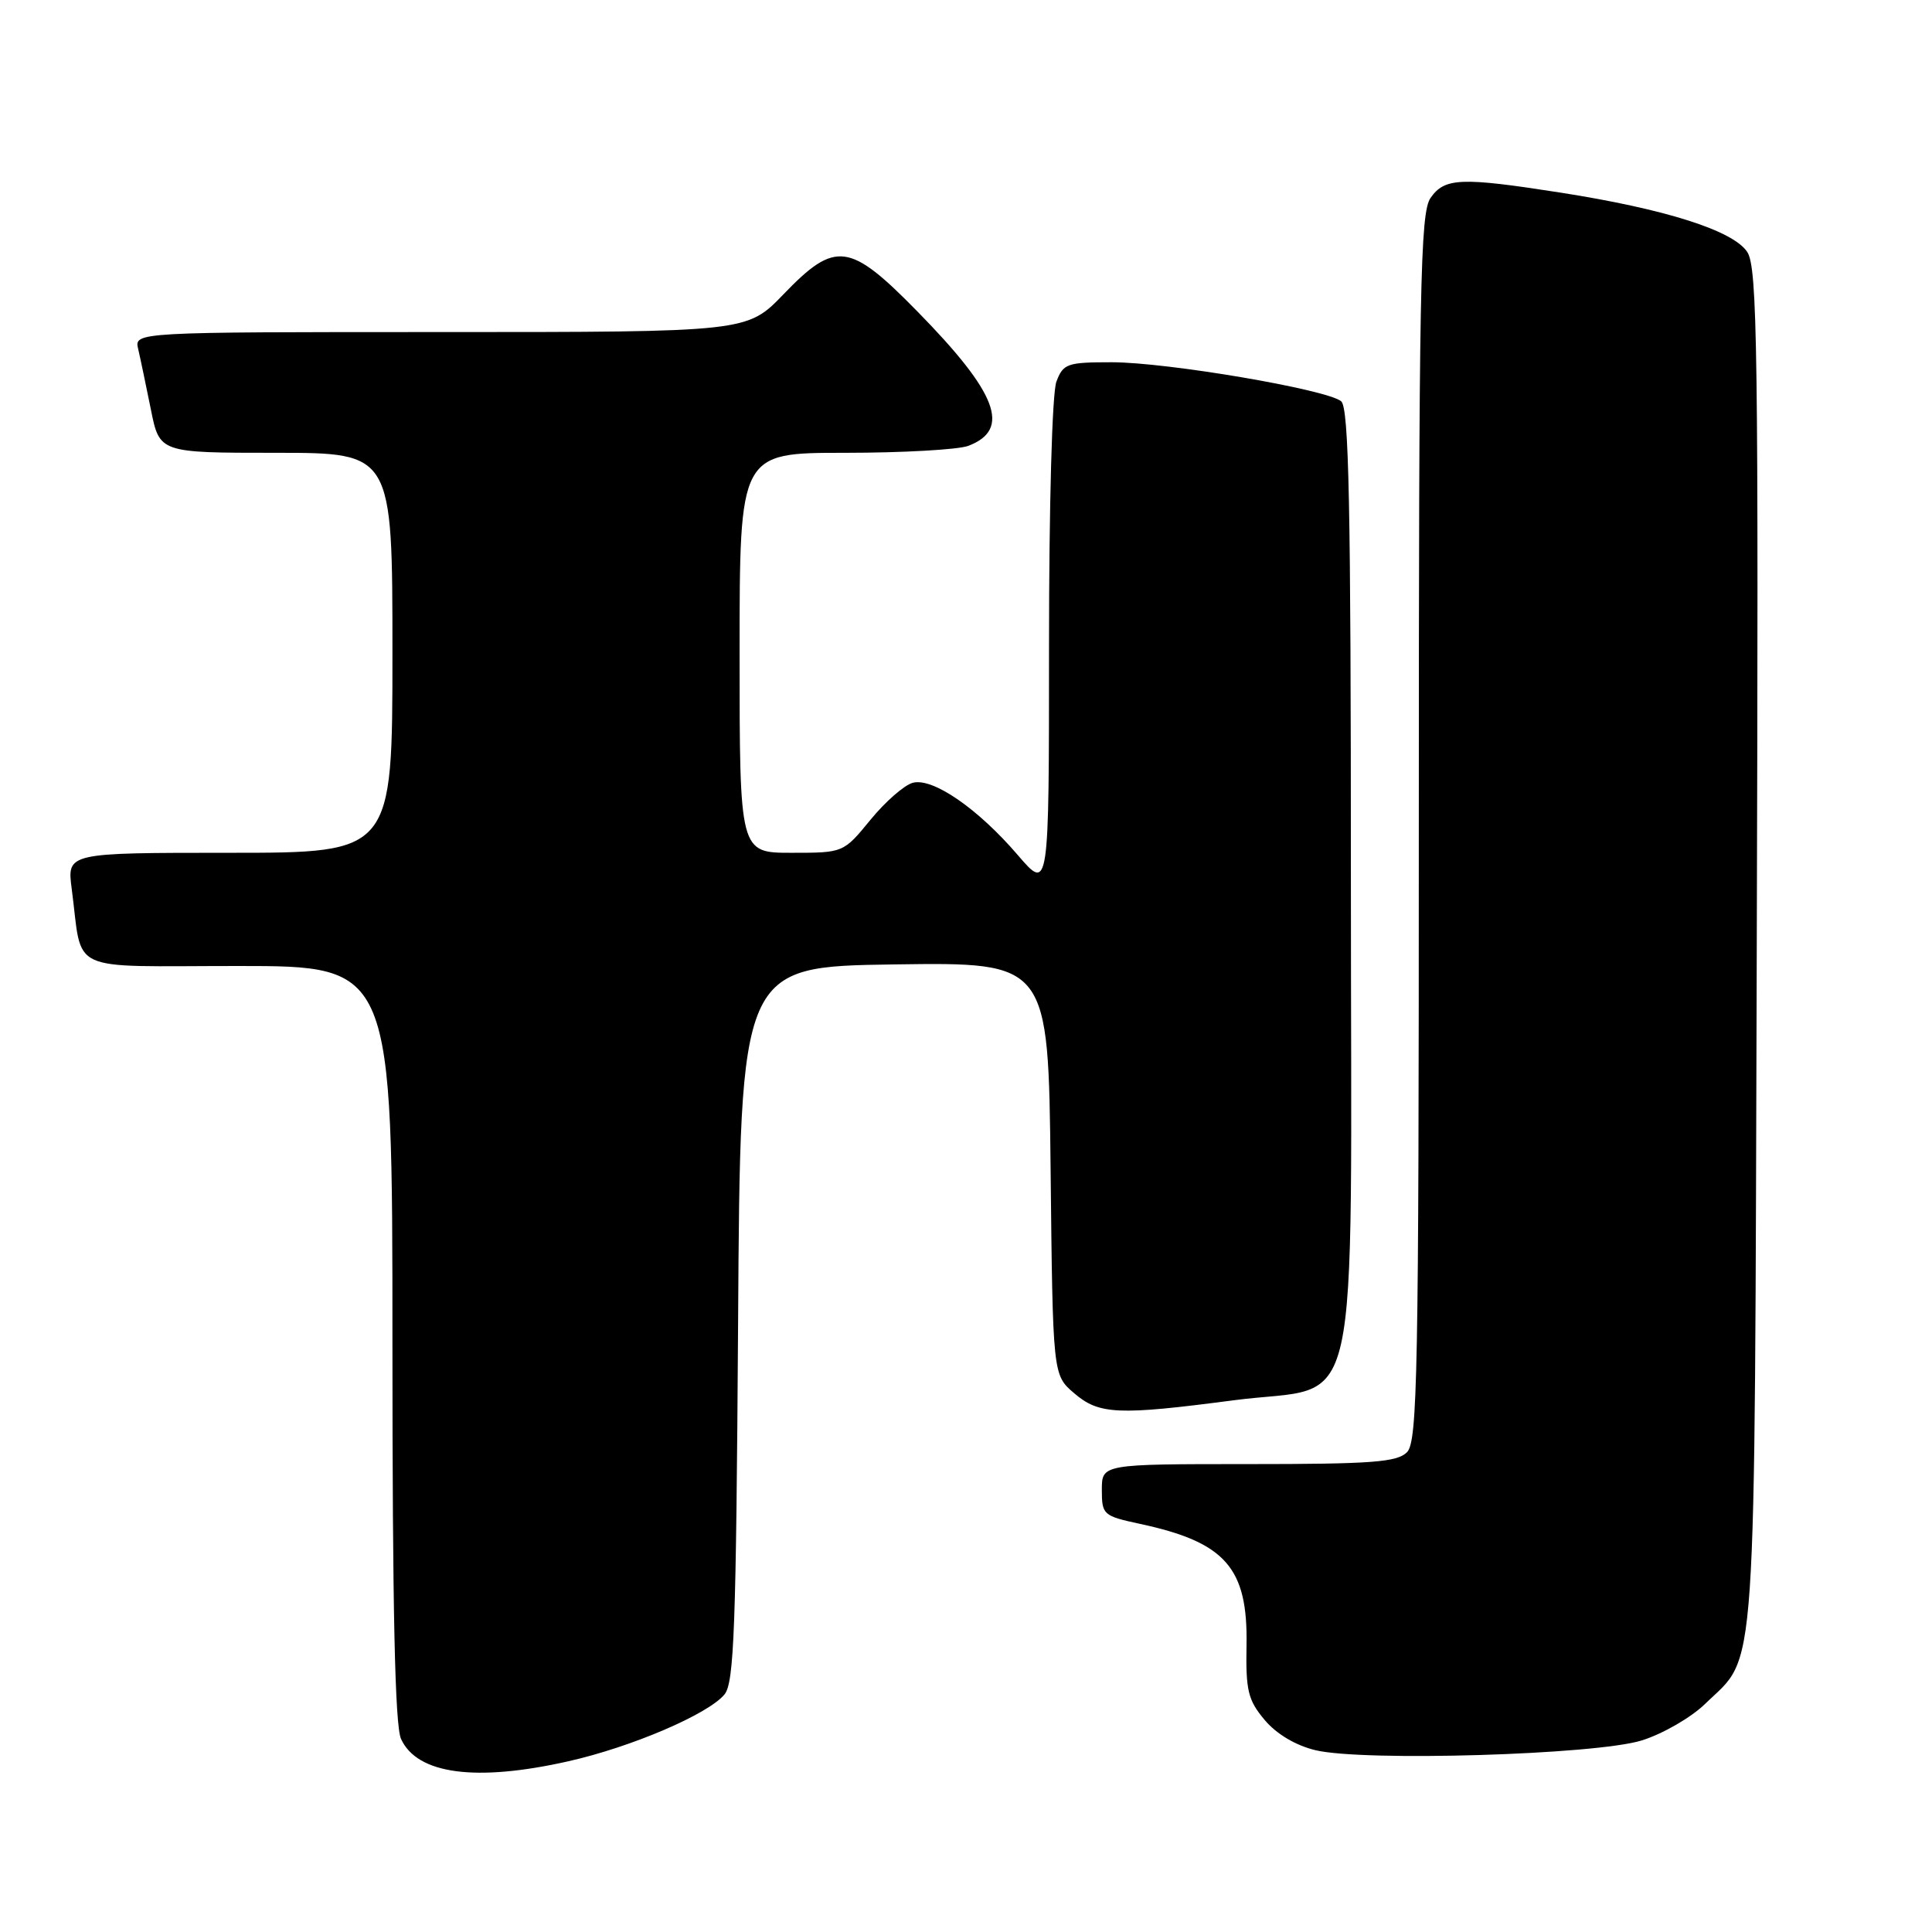 <?xml version="1.0" encoding="UTF-8" standalone="no"?>
<!DOCTYPE svg PUBLIC "-//W3C//DTD SVG 1.1//EN" "http://www.w3.org/Graphics/SVG/1.1/DTD/svg11.dtd" >
<svg xmlns="http://www.w3.org/2000/svg" xmlns:xlink="http://www.w3.org/1999/xlink" version="1.1" viewBox="0 0 256 256">
 <g >
 <path fill="currentColor"
d=" M 75.30 233.38 C 83.66 231.50 93.84 227.14 96.00 224.52 C 97.28 222.97 97.54 215.66 97.80 175.39 C 98.09 128.08 98.09 128.08 118.50 127.79 C 138.91 127.50 138.91 127.50 139.21 154.84 C 139.50 182.18 139.50 182.18 142.31 184.59 C 145.63 187.45 148.12 187.56 163.50 185.54 C 180.70 183.28 179.00 190.83 179.00 116.57 C 179.00 66.83 178.74 54.03 177.71 53.17 C 175.81 51.60 154.67 48.00 147.30 48.00 C 141.40 48.00 140.88 48.18 139.98 50.57 C 139.41 52.04 139.00 66.93 139.00 85.63 C 139.00 118.12 139.00 118.12 134.87 113.31 C 129.58 107.14 123.61 103.03 120.96 103.72 C 119.84 104.01 117.31 106.22 115.34 108.63 C 111.76 113.00 111.76 113.00 104.88 113.00 C 98.00 113.00 98.00 113.00 98.00 86.50 C 98.00 60.00 98.00 60.00 111.93 60.00 C 119.60 60.00 126.96 59.58 128.30 59.08 C 134.00 56.91 132.19 52.11 121.58 41.29 C 112.55 32.08 110.71 31.84 103.81 39.00 C 98.99 44.00 98.99 44.00 58.39 44.00 C 17.78 44.00 17.78 44.00 18.31 46.25 C 18.60 47.49 19.35 51.09 19.99 54.25 C 21.14 60.00 21.14 60.00 36.57 60.00 C 52.00 60.00 52.00 60.00 52.00 86.50 C 52.00 113.00 52.00 113.00 30.44 113.00 C 8.88 113.00 8.88 113.00 9.50 117.75 C 11.01 129.16 8.50 128.00 31.58 128.00 C 52.00 128.00 52.00 128.00 52.00 177.95 C 52.00 213.33 52.33 228.64 53.14 230.42 C 55.28 235.10 63.05 236.14 75.30 233.38 Z  M 217.53 230.62 C 220.30 229.76 224.08 227.58 225.93 225.78 C 232.89 219.00 232.47 225.12 232.78 125.61 C 233.02 46.28 232.87 35.45 231.52 33.39 C 229.66 30.55 220.69 27.70 206.76 25.52 C 193.56 23.46 191.43 23.55 189.56 26.22 C 188.18 28.19 188.00 37.77 188.00 109.65 C 188.00 182.14 187.83 191.03 186.43 192.43 C 185.11 193.75 181.76 194.00 165.43 194.00 C 146.00 194.00 146.00 194.00 146.00 197.42 C 146.00 200.71 146.18 200.87 151.05 201.92 C 162.38 204.35 165.36 207.74 165.17 218.00 C 165.06 224.02 165.37 225.28 167.57 227.90 C 169.14 229.77 171.68 231.28 174.30 231.91 C 180.68 233.44 211.42 232.52 217.53 230.62 Z "/>
</g>
</svg>